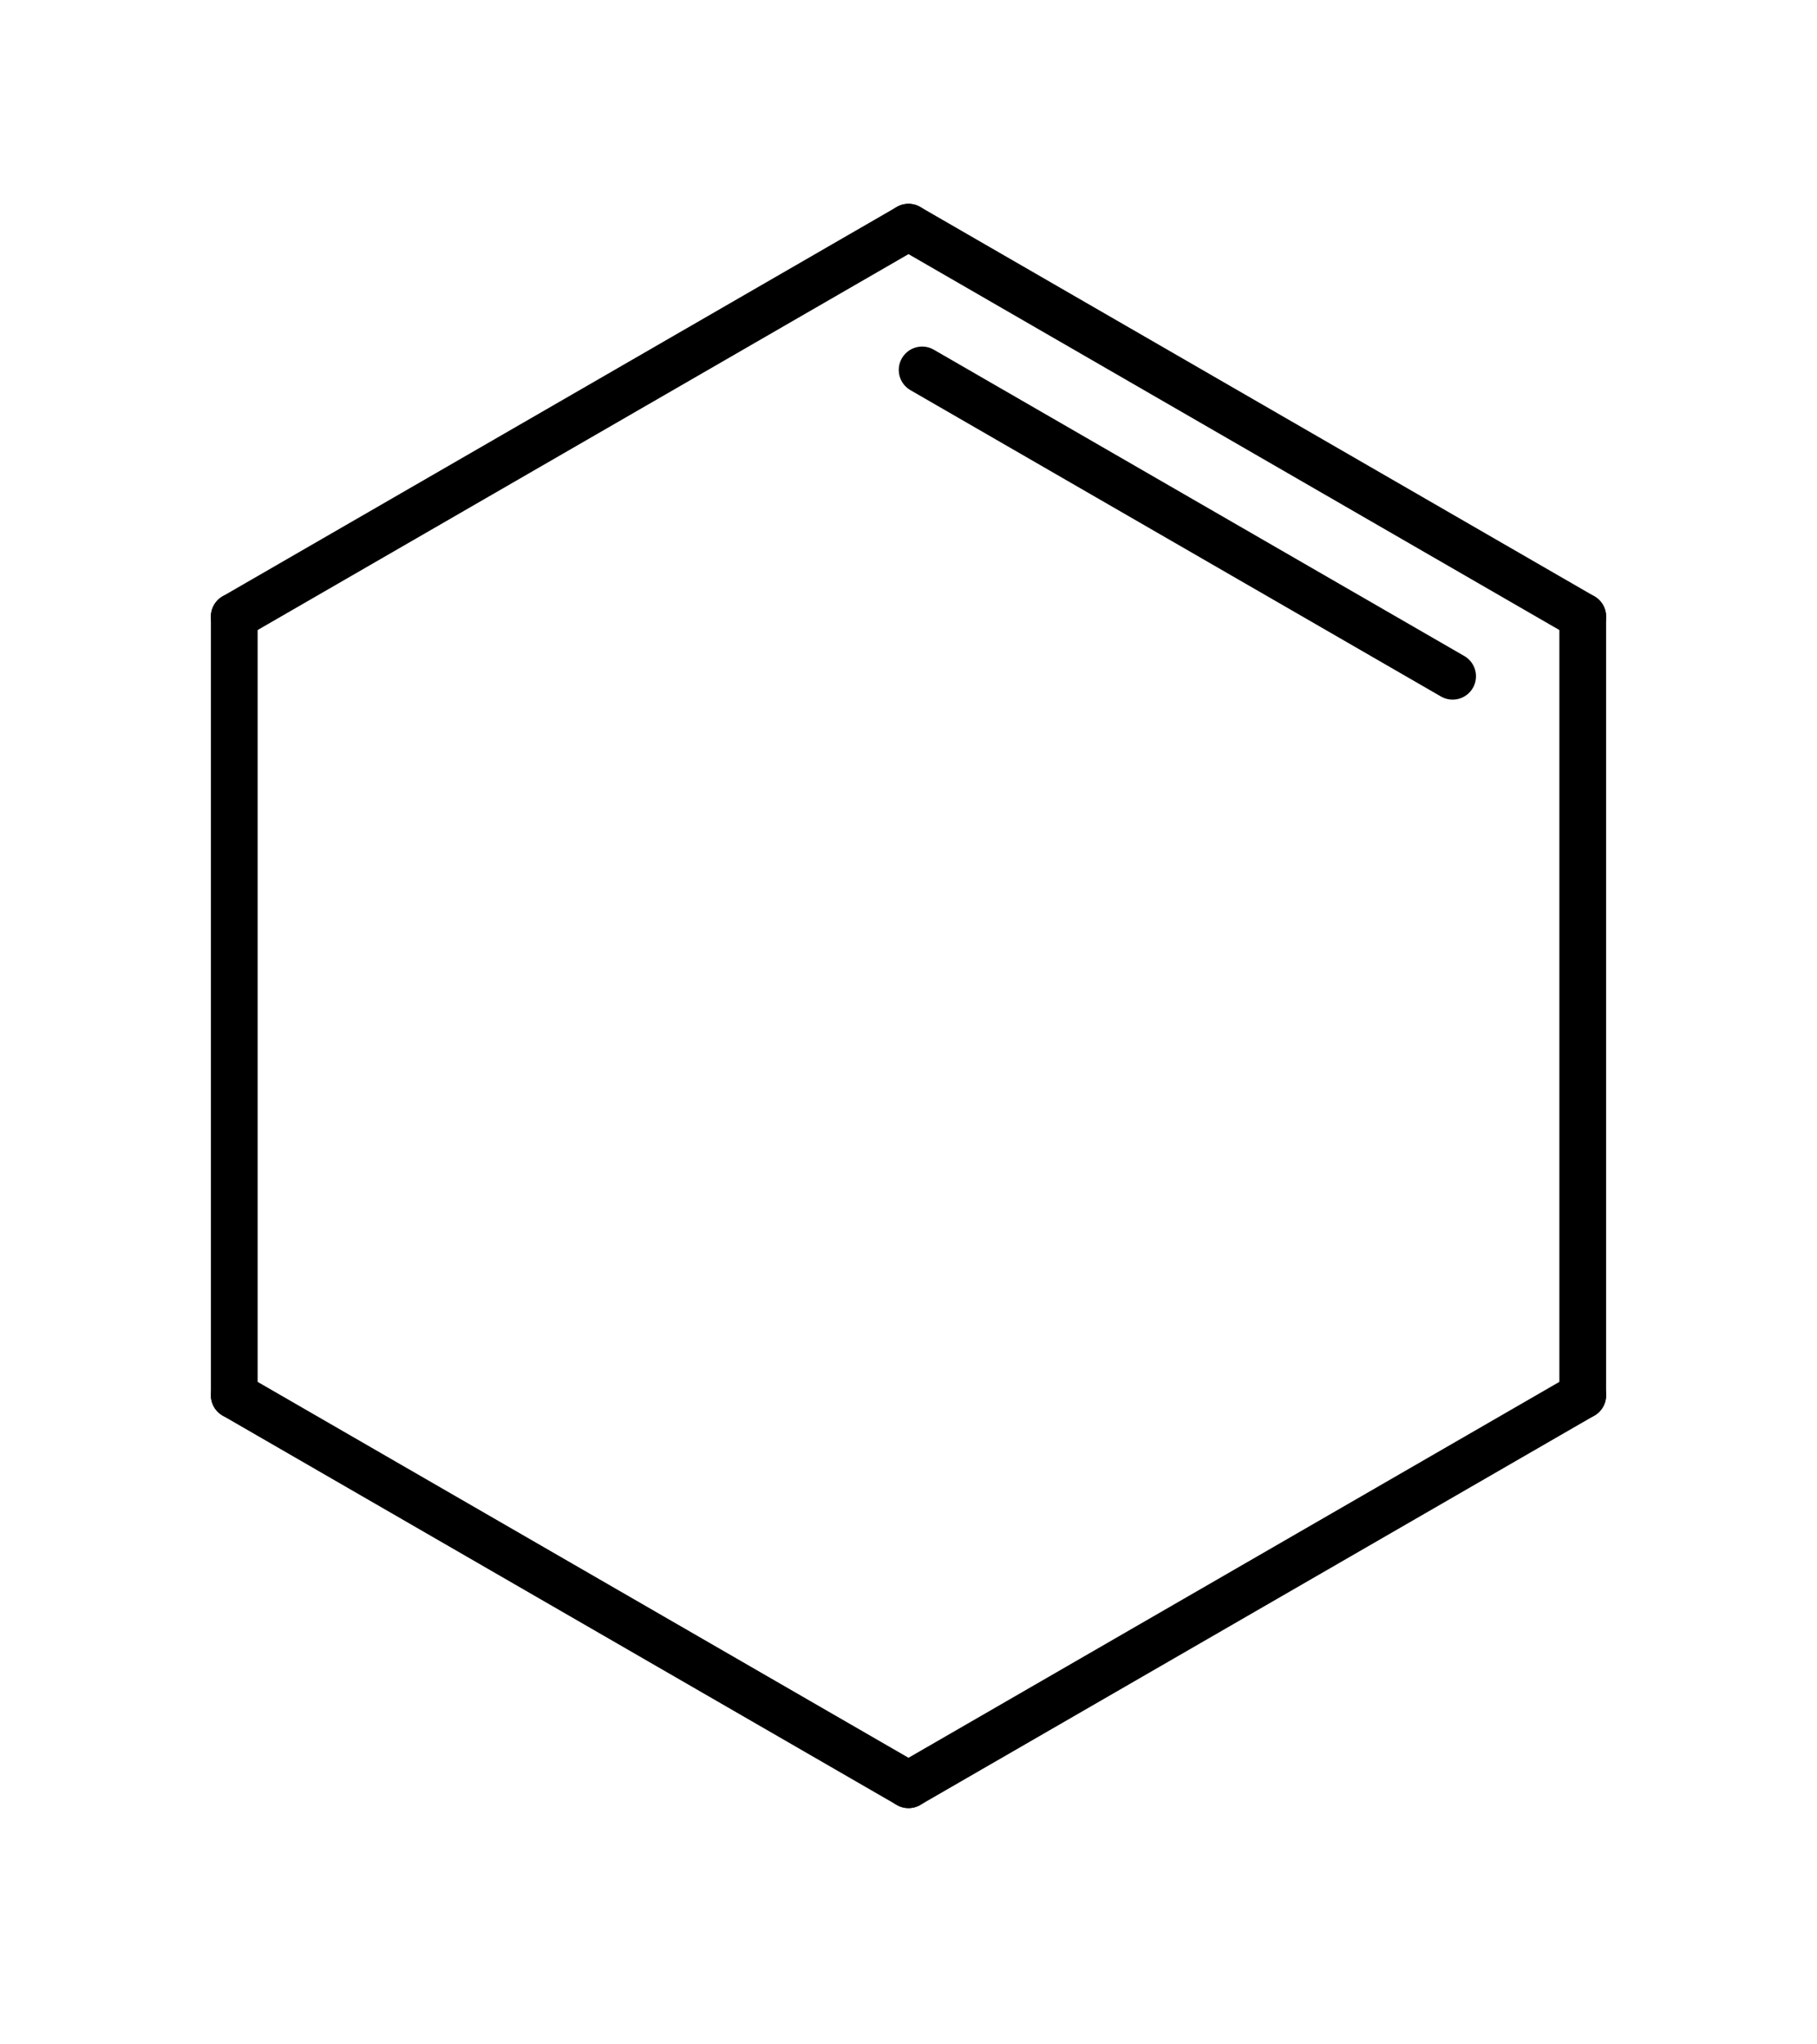 <svg id="mol8" xmlns="http://www.w3.org/2000/svg" version="1.1" width="56px" height="63px" viewBox="122 69 56 63">
  <style> text {font-family: sans-serif;} #mol8 { pointer-events:none; } #mol8 .event  { pointer-events:all; } line { stroke-linecap:round; } polygon { stroke-linejoin:round; } </style>
  <line x1="150" y1="76" x2="170.78" y2="88" stroke="rgb(0,0,0)" stroke-width="1.44" />
  <line x1="150.42" y1="80.4" x2="166.77" y2="89.84" stroke="rgb(0,0,0)" stroke-width="1.44" />
  <line x1="150" y1="76" x2="129.22" y2="88" stroke="rgb(0,0,0)" stroke-width="1.44" />
  <line x1="170.78" y1="88" x2="170.78" y2="112" stroke="rgb(0,0,0)" stroke-width="1.44" />
  <line x1="170.78" y1="112" x2="150" y2="124" stroke="rgb(0,0,0)" stroke-width="1.44" />
  <line x1="150" y1="124" x2="129.22" y2="112" stroke="rgb(0,0,0)" stroke-width="1.44" />
  <line x1="129.22" y1="112" x2="129.22" y2="88" stroke="rgb(0,0,0)" stroke-width="1.44" />
  <line id="mol8:Bond:0" class="event" x1="150" y1="76" x2="170.78" y2="88" stroke-width="8" opacity="0" />
  <line id="mol8:Bond:1" class="event" x1="150" y1="76" x2="129.22" y2="88" stroke-width="8" opacity="0" />
  <line id="mol8:Bond:2" class="event" x1="170.78" y1="88" x2="170.78" y2="112" stroke-width="8" opacity="0" />
  <line id="mol8:Bond:3" class="event" x1="170.78" y1="112" x2="150" y2="124" stroke-width="8" opacity="0" />
  <line id="mol8:Bond:4" class="event" x1="150" y1="124" x2="129.22" y2="112" stroke-width="8" opacity="0" />
  <line id="mol8:Bond:5" class="event" x1="129.22" y1="112" x2="129.22" y2="88" stroke-width="8" opacity="0" />
  <circle id="mol8:Atom:0" class="event" cx="150" cy="76" r="8" opacity="0" />
  <circle id="mol8:Atom:1" class="event" cx="170.78" cy="88" r="8" opacity="0" />
  <circle id="mol8:Atom:2" class="event" cx="170.78" cy="112" r="8" opacity="0" />
  <circle id="mol8:Atom:3" class="event" cx="150" cy="124" r="8" opacity="0" />
  <circle id="mol8:Atom:4" class="event" cx="129.22" cy="112" r="8" opacity="0" />
  <circle id="mol8:Atom:5" class="event" cx="129.22" cy="88" r="8" opacity="0" />
</svg>